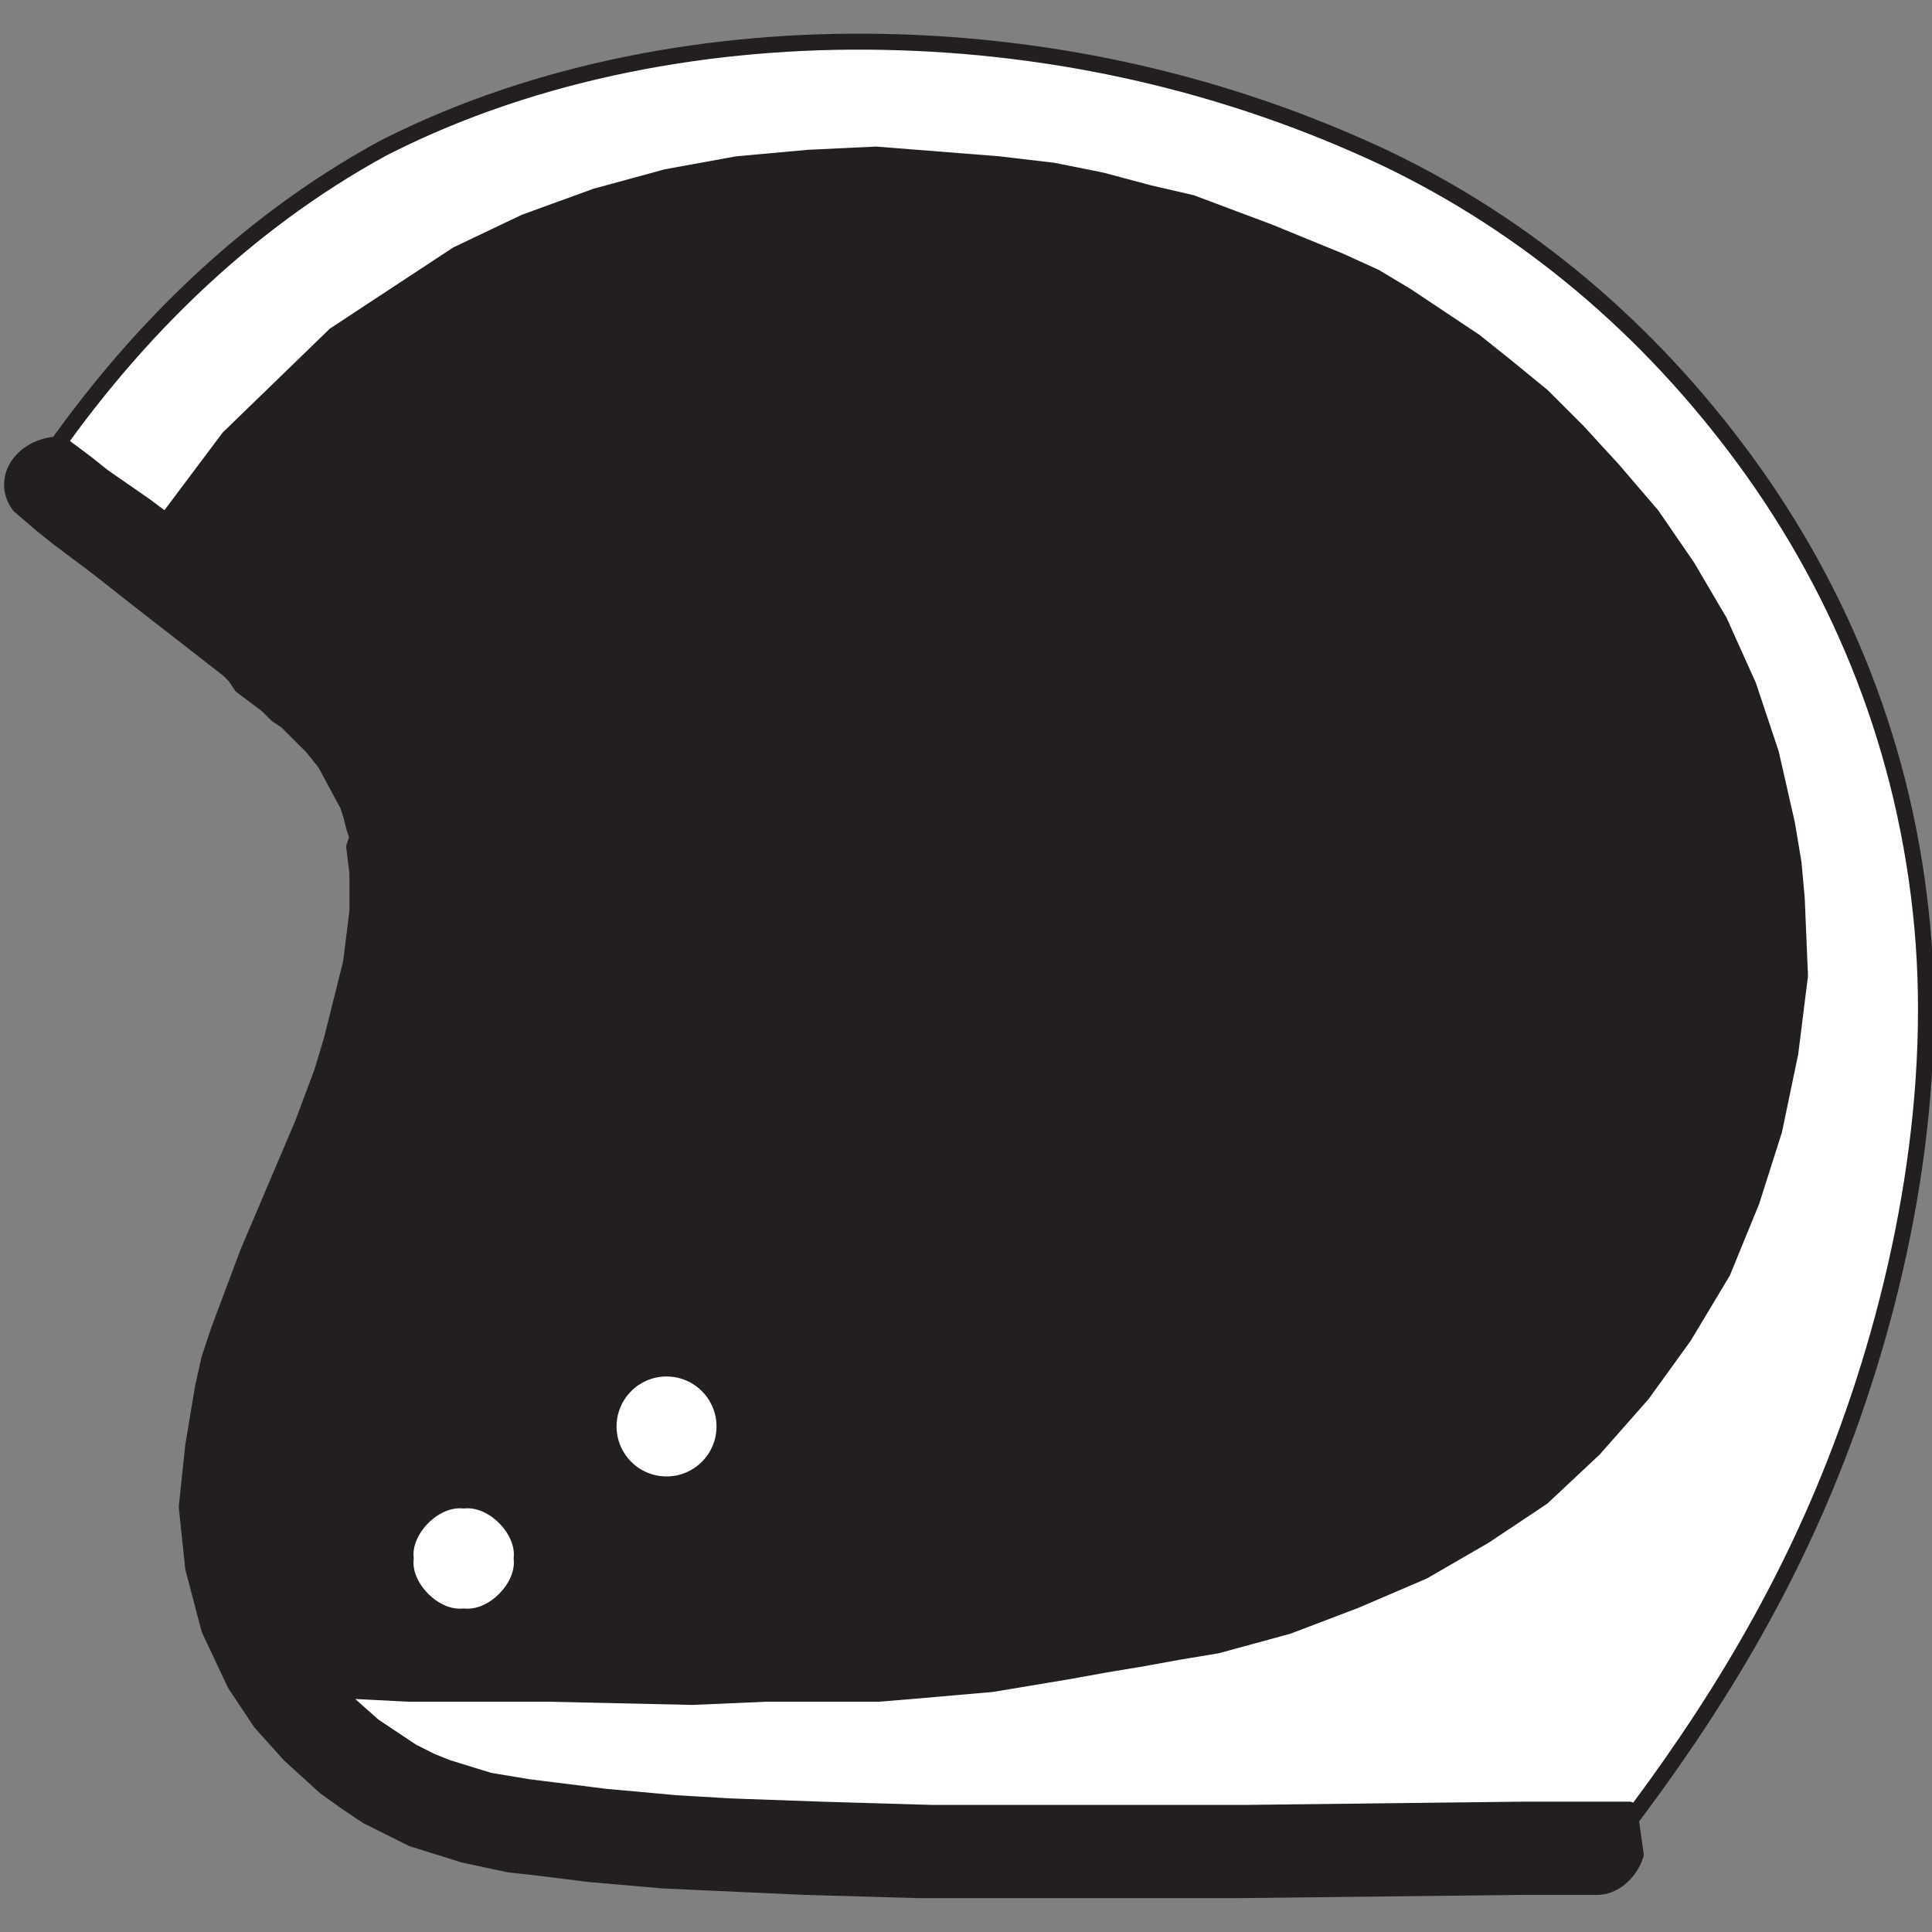 <?xml version="1.0" encoding="utf-8"?>
<!-- Generator: Adobe Illustrator 23.0.0, SVG Export Plug-In . SVG Version: 6.00 Build 0)  -->
<svg version="1.1" id="Calque_1" xmlns="http://www.w3.org/2000/svg" xmlns:xlink="http://www.w3.org/1999/xlink" x="0px" y="0px"
	 viewBox="0 0 60 60" style="enable-background:new 0 0 60 60;" xml:space="preserve">
<rect x="0" y="0" width="60" height="60" fill="#808080" stroke="none"/>
<style type="text/css">
	.st0{fill:#FFFFFF;stroke:#231F20;stroke-width:0.496;stroke-linecap:round;stroke-linejoin:round;stroke-miterlimit:10;}
	.st1{fill:#231F20;stroke:#231F20;stroke-width:0.496;stroke-linecap:round;stroke-linejoin:round;stroke-miterlimit:10;}
</style>
<g>
	<path class="st0" d="M1.1,14.8L1.1,14.8L1.1,14.8L1.1,14.8L1.1,14.8l0.1,0.1l0.1,0l0,0l0,0l0,0l0,0l0,0l0.1,0l0.1,0.1l0.1,0.1
		l0.1,0.1l1,0.7L4.2,17l0.1,0l1.6,1.3l0.4,0.3l0.1,0.1l0.5,0.4l0.5,0.4l0.2,0.1l0.2,0.2l0.2,0.1L7.9,20l0.5,0.4l0.3,0.2l0.3,0.2
		L9.2,21l0.3,0.2l0.5,0.5l1,1.2l0.4,0.7l0.4,0.7l0.3,0.8l0.2,0.8l0.1,0.8l0.1,0.8l-0.1,1.7l-0.3,1.6l-0.4,1.6l-0.5,1.5l-0.6,1.5
		l-0.6,1.5l-0.4,0.9l-0.9,2.1l-0.6,1.5l-0.3,0.8l-0.2,0.8l-0.3,1.6l-0.2,1.6l0,1.6l0.3,1.6l0.5,1.5l0.7,1.4l0.3,0.4l0.7,0.8l1.1,1
		l0.6,0.4l0.6,0.4l0.6,0.4l0.6,0.3l2.8,0.8l1.5,0.2l1.5,0.2l1.5,0.1l1.6,0.1l1.6,0.1l0.5,0l1.1,0l3.2,0.1l3.2,0l3.2,0l3,0l2.8,0
		l1.3,0l0,0l1.3,0l2.2,0l0.7,0l1.1,0l0.3,0l0.3,0l0.5,0l0.8,0l0.5,0l0.2,0c2.9-3.7,5.4-7.6,7.2-12.2c2-5.1,3.2-11.1,2.7-16.6
		c-0.5-5.5-2.5-10.4-5.5-14.5C51.2,10.2,47.4,7,43,4.9l0,0c-4.9-2.3-10.2-3.5-15.6-3.6c-5.3-0.1-10.7,0.9-15.3,3.2l-0.2,0.1
		C7.5,7,3.9,10.6,1.1,14.8z"/>
	<polygon class="st1" points="4.4,17.2 7.1,13.6 10.4,10.4 14.2,7.9 16.3,6.9 18.5,6.1 20.7,5.5 22.9,5.1 25.1,4.9 27.2,4.8 31,5.1 
		32.7,5.3 34.2,5.6 35.7,6 37,6.3 39.4,7.2 41.6,8.1 42.7,8.6 43.7,9.2 45.8,10.6 46.8,11.4 47.9,12.3 49,13.4 50.1,14.6 51.3,16 
		52.4,17.6 53.4,19.3 54.3,21.3 55,23.4 55.5,25.6 55.7,26.8 55.8,27.9 55.9,30.3 55.6,32.7 55.1,35.1 54.4,37.3 53.5,39.5 
		52.3,41.5 51,43.3 49.5,45 47.9,46.5 46.1,47.7 44.2,48.8 42.1,49.7 40,50.5 37.8,51.1 36.6,51.3 35.5,51.5 34.3,51.7 33.2,51.9 
		30.8,52.3 28.5,52.5 27.3,52.6 26.1,52.6 25,52.6 23.8,52.6 21.5,52.7 17,52.6 12.7,52.6 10.7,52.5 10.2,52.5 9.7,52.4 8.8,52.4 
		8.7,52.2 7.9,50.8 7.4,49.3 7.1,47.7 7.1,46.1 7.2,44.4 7.6,42.9 7.8,42.1 8.1,41.3 8.6,39.9 9.5,37.8 9.9,36.9 10.5,35.4 
		11.1,33.9 11.7,32.4 12.1,30.8 12.4,29.2 12.5,27.5 12.4,26.7 12.3,25.9 12.1,25.1 11.8,24.3 11.4,23.6 11,22.9 10,21.8 9.5,21.3 
		9.2,21 8.9,20.8 8.7,20.6 8.4,20.4 7.9,20 7.8,19.9 7.6,19.7 7.5,19.6 7.3,19.5 6.8,19.1 6.3,18.7 6.2,18.6 5.9,18.3 	"/>
	<circle class="st0" cx="20.7" cy="44.3" r="1.8"/>
	<path class="st0" d="M16.2,48.4c0.1-0.9-0.9-1.9-1.8-1.8c-0.9-0.1-1.9,0.9-1.8,1.8c-0.1,0.9,0.9,1.9,1.8,1.8
		C15.3,50.3,16.3,49.3,16.2,48.4z"/>
	<path class="st1" d="M49.6,58.6l-1.6,0l-0.8,0l-8.7,0.1l-6.6,0l-3.4,0l-3.5-0.1l-4.4-0.2l-2.3-0.2L16.7,58l-0.9-0.1l-1.4-0.3
		l-1.6-0.5l-0.6-0.3l-0.8-0.4L10.8,56l-0.7-0.5l-1.1-1l-0.9-1l-0.8-1.2l-0.8-1.7l-0.5-1.9l-0.2-1.9L6,44.9l0.3-1.8l0.2-0.9l0.3-0.9
		l0.9-2.4l1.7-4l0.6-1.6l0.3-1l0.2-0.8l0.4-1.6l0.2-1.6l0-1.2l-0.1-0.8L11.1,26L11,25.7l-0.1-0.4L10.8,25l-0.7-1.3l-0.4-0.5
		l-0.5-0.5l-0.3-0.3l-0.3-0.2l-0.3-0.3l-0.4-0.3l-0.4-0.3L7.3,21l-0.2-0.2l-0.9-0.7l-0.9-0.7l-0.9-0.7L3,17.6l-1.2-0.9l-0.5-0.4
		l-0.7-0.6c-0.3-0.4-0.3-0.9,0-1.3c0.3-0.4,0.8-0.6,1.3-0.6l0.8,0.6l0.5,0.4l1.3,0.9l1.6,1.2l0.9,0.7l0.9,0.7L8.6,19l0.2,0.2L9,19.4
		l0.4,0.3L9.8,20l0.4,0.4l0.3,0.3l0.3,0.3l0.6,0.7l0.5,0.7l0.9,1.7l0.2,0.5l0.2,0.5l0.1,0.5l0.1,0.5l0.1,1l0,1.5l-0.2,1.9L13,32.2
		l-0.3,0.9l-0.4,1.1l-0.7,1.7L10.7,38l-0.8,1.9L9,42.1l-0.2,0.8l-0.2,0.8l-0.3,1.6l-0.1,1.6l0.1,1.6l0.4,1.5l0.6,1.3L10,52l0.7,0.8
		l0.9,0.8l0.6,0.4l0.6,0.4l0.6,0.3l0.5,0.2l1.3,0.4l1.2,0.2l0.8,0.1l1.6,0.2l2.2,0.2l1.7,0.1l2.8,0.1l3.4,0.1l3.4,0l6.5,0l8.5-0.1
		l0.8,0l2.5,0l0.2,1.4C50.6,58.2,50.1,58.6,49.6,58.6z"/>
</g>
</svg>

